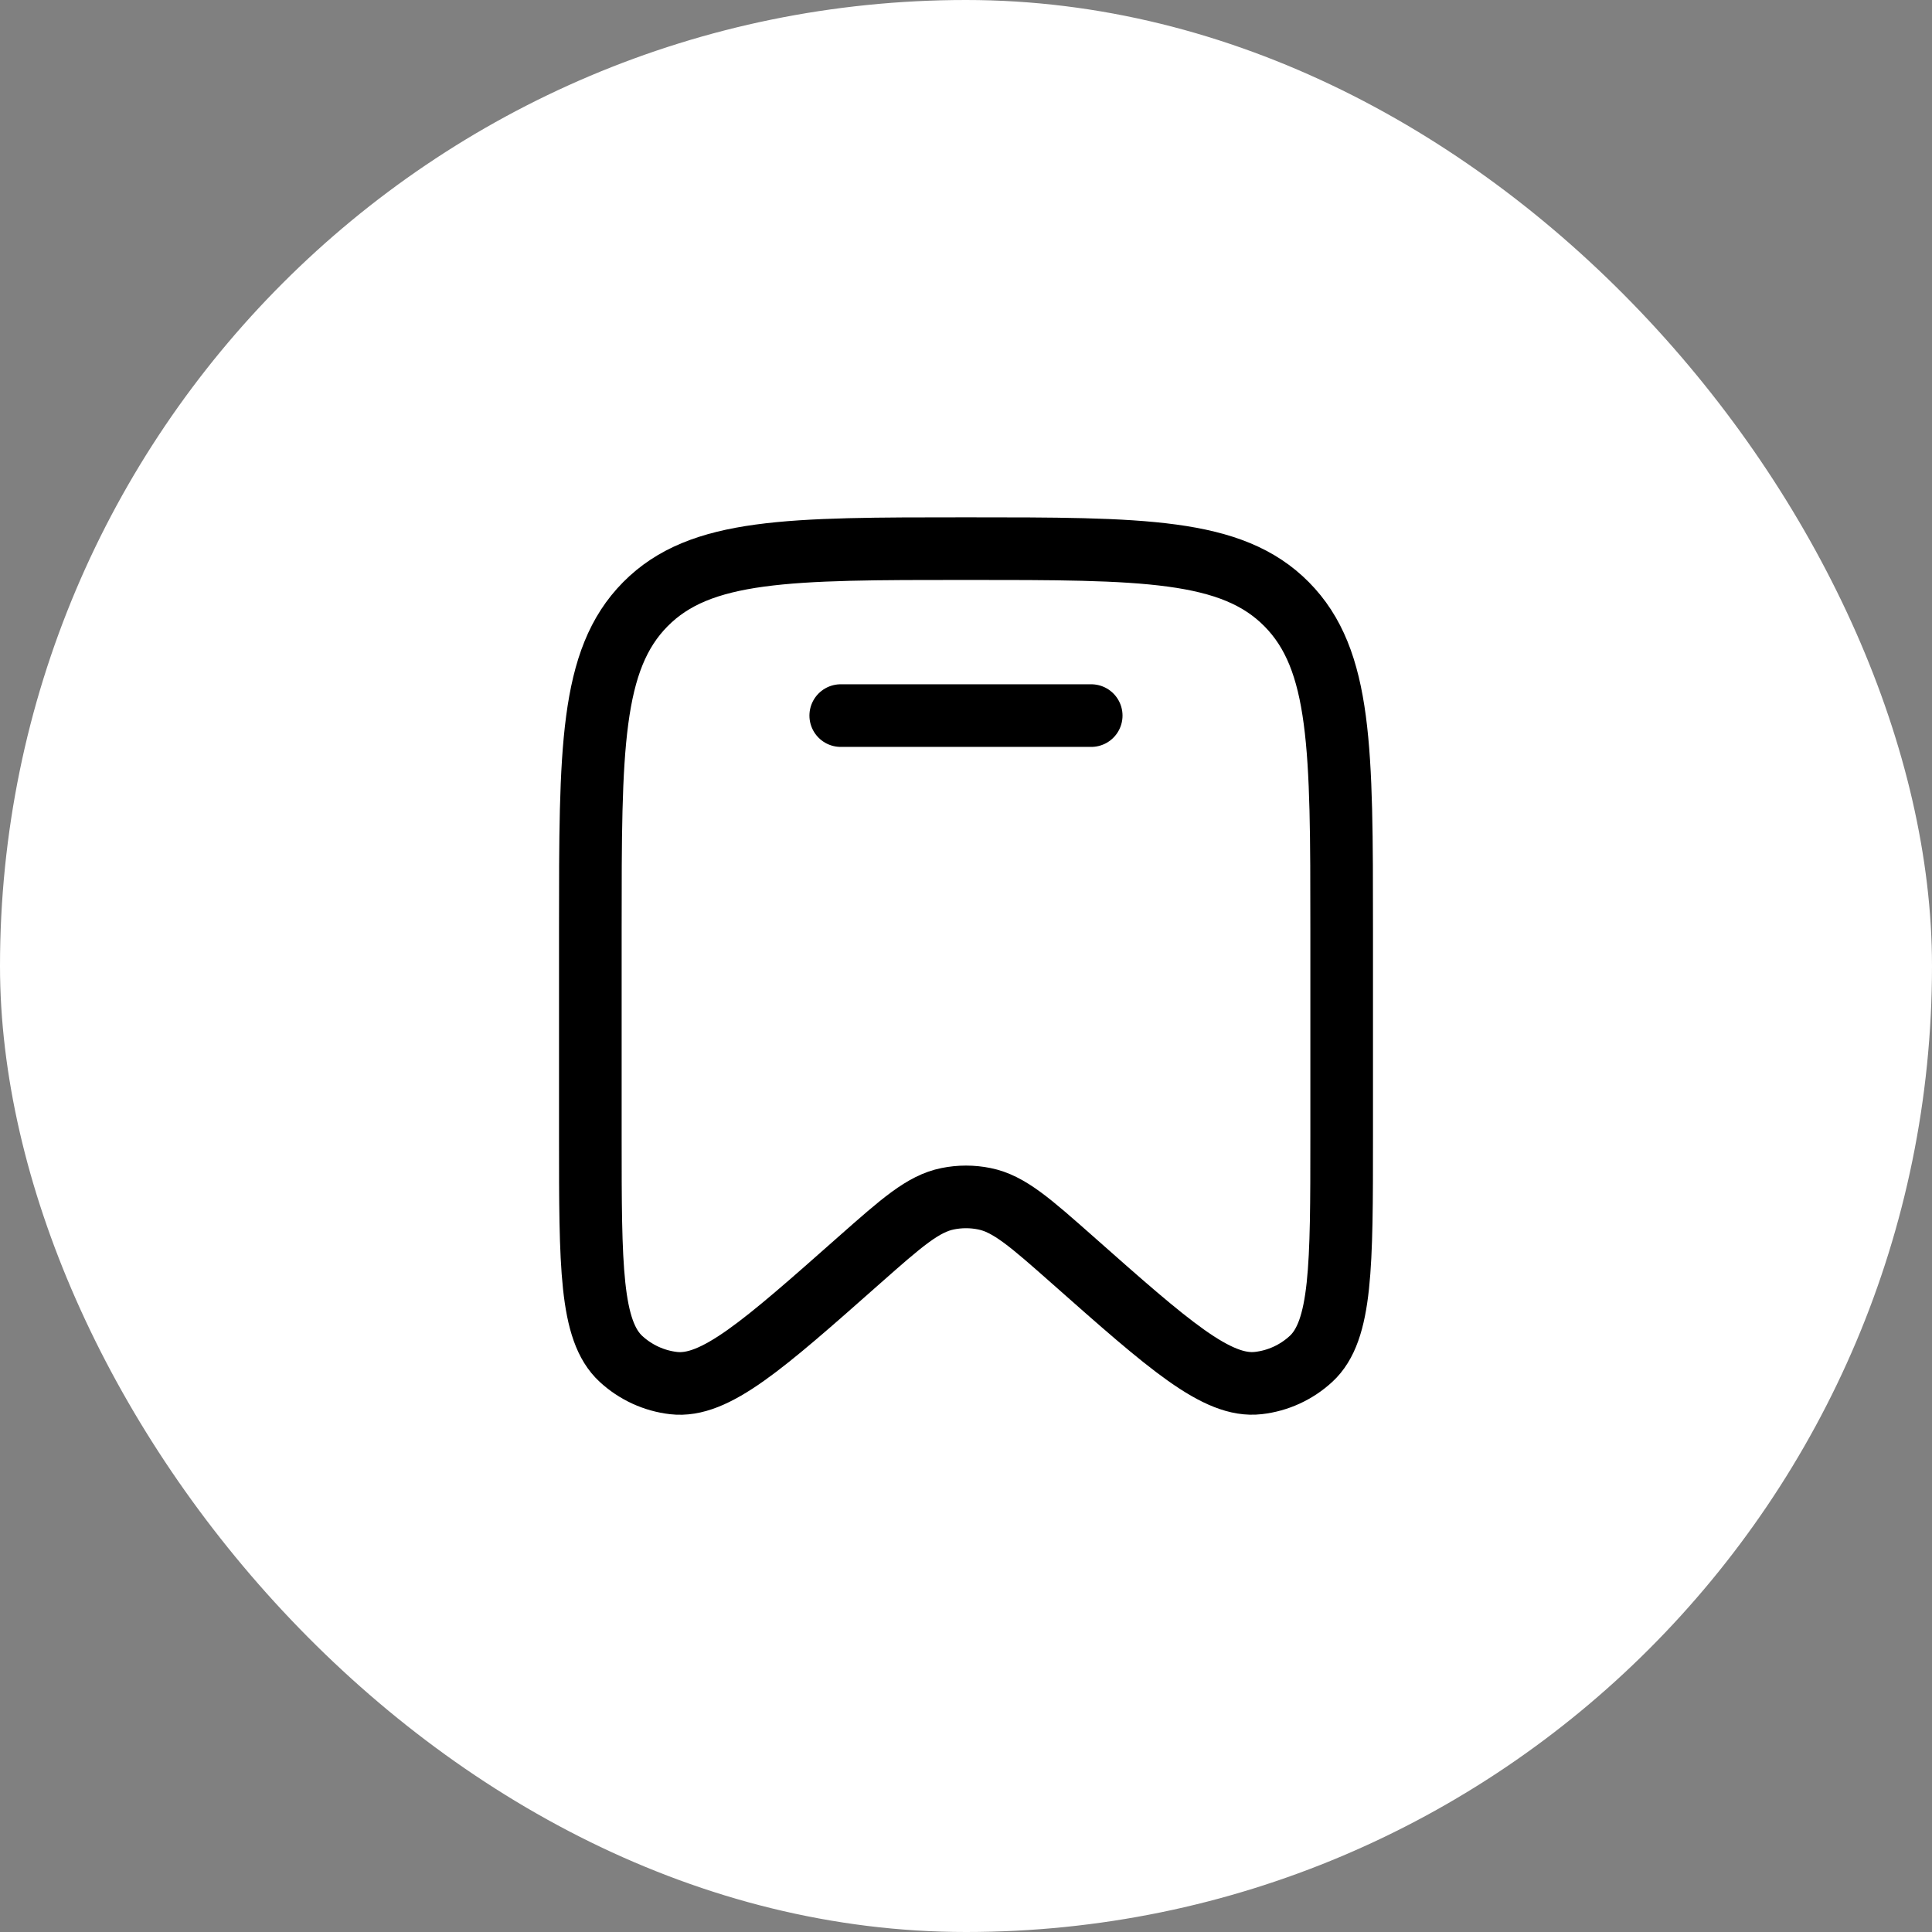 <svg width="36" height="36" viewBox="0 0 36 36" fill="none" xmlns="http://www.w3.org/2000/svg">
<rect x="0" y="0" width="36" height="36" fill="#808080" stroke="none"/>
<rect width="36" height="36" rx="18" fill="white"/>
<path d="M25 21.181V17.299C25 13.962 25 12.295 23.975 11.259C22.95 10.223 21.299 10.223 18 10.223C14.701 10.223 13.05 10.223 12.025 11.259C11 12.295 11 13.964 11 17.299V21.182C11 23.59 11 24.795 11.571 25.321C11.843 25.572 12.187 25.73 12.553 25.772C13.321 25.86 14.218 25.067 16.01 23.481C16.804 22.78 17.2 22.429 17.658 22.337C17.883 22.291 18.117 22.291 18.342 22.337C18.801 22.429 19.197 22.78 19.99 23.481C21.782 25.067 22.679 25.86 23.447 25.771C23.812 25.73 24.157 25.572 24.429 25.321C25 24.795 25 23.59 25 21.181Z" stroke="black" stroke-width="1.167"/>
<path d="M20.333 13.334H15.666" stroke="black" stroke-width="1.167" stroke-linecap="round"/>
</svg>
